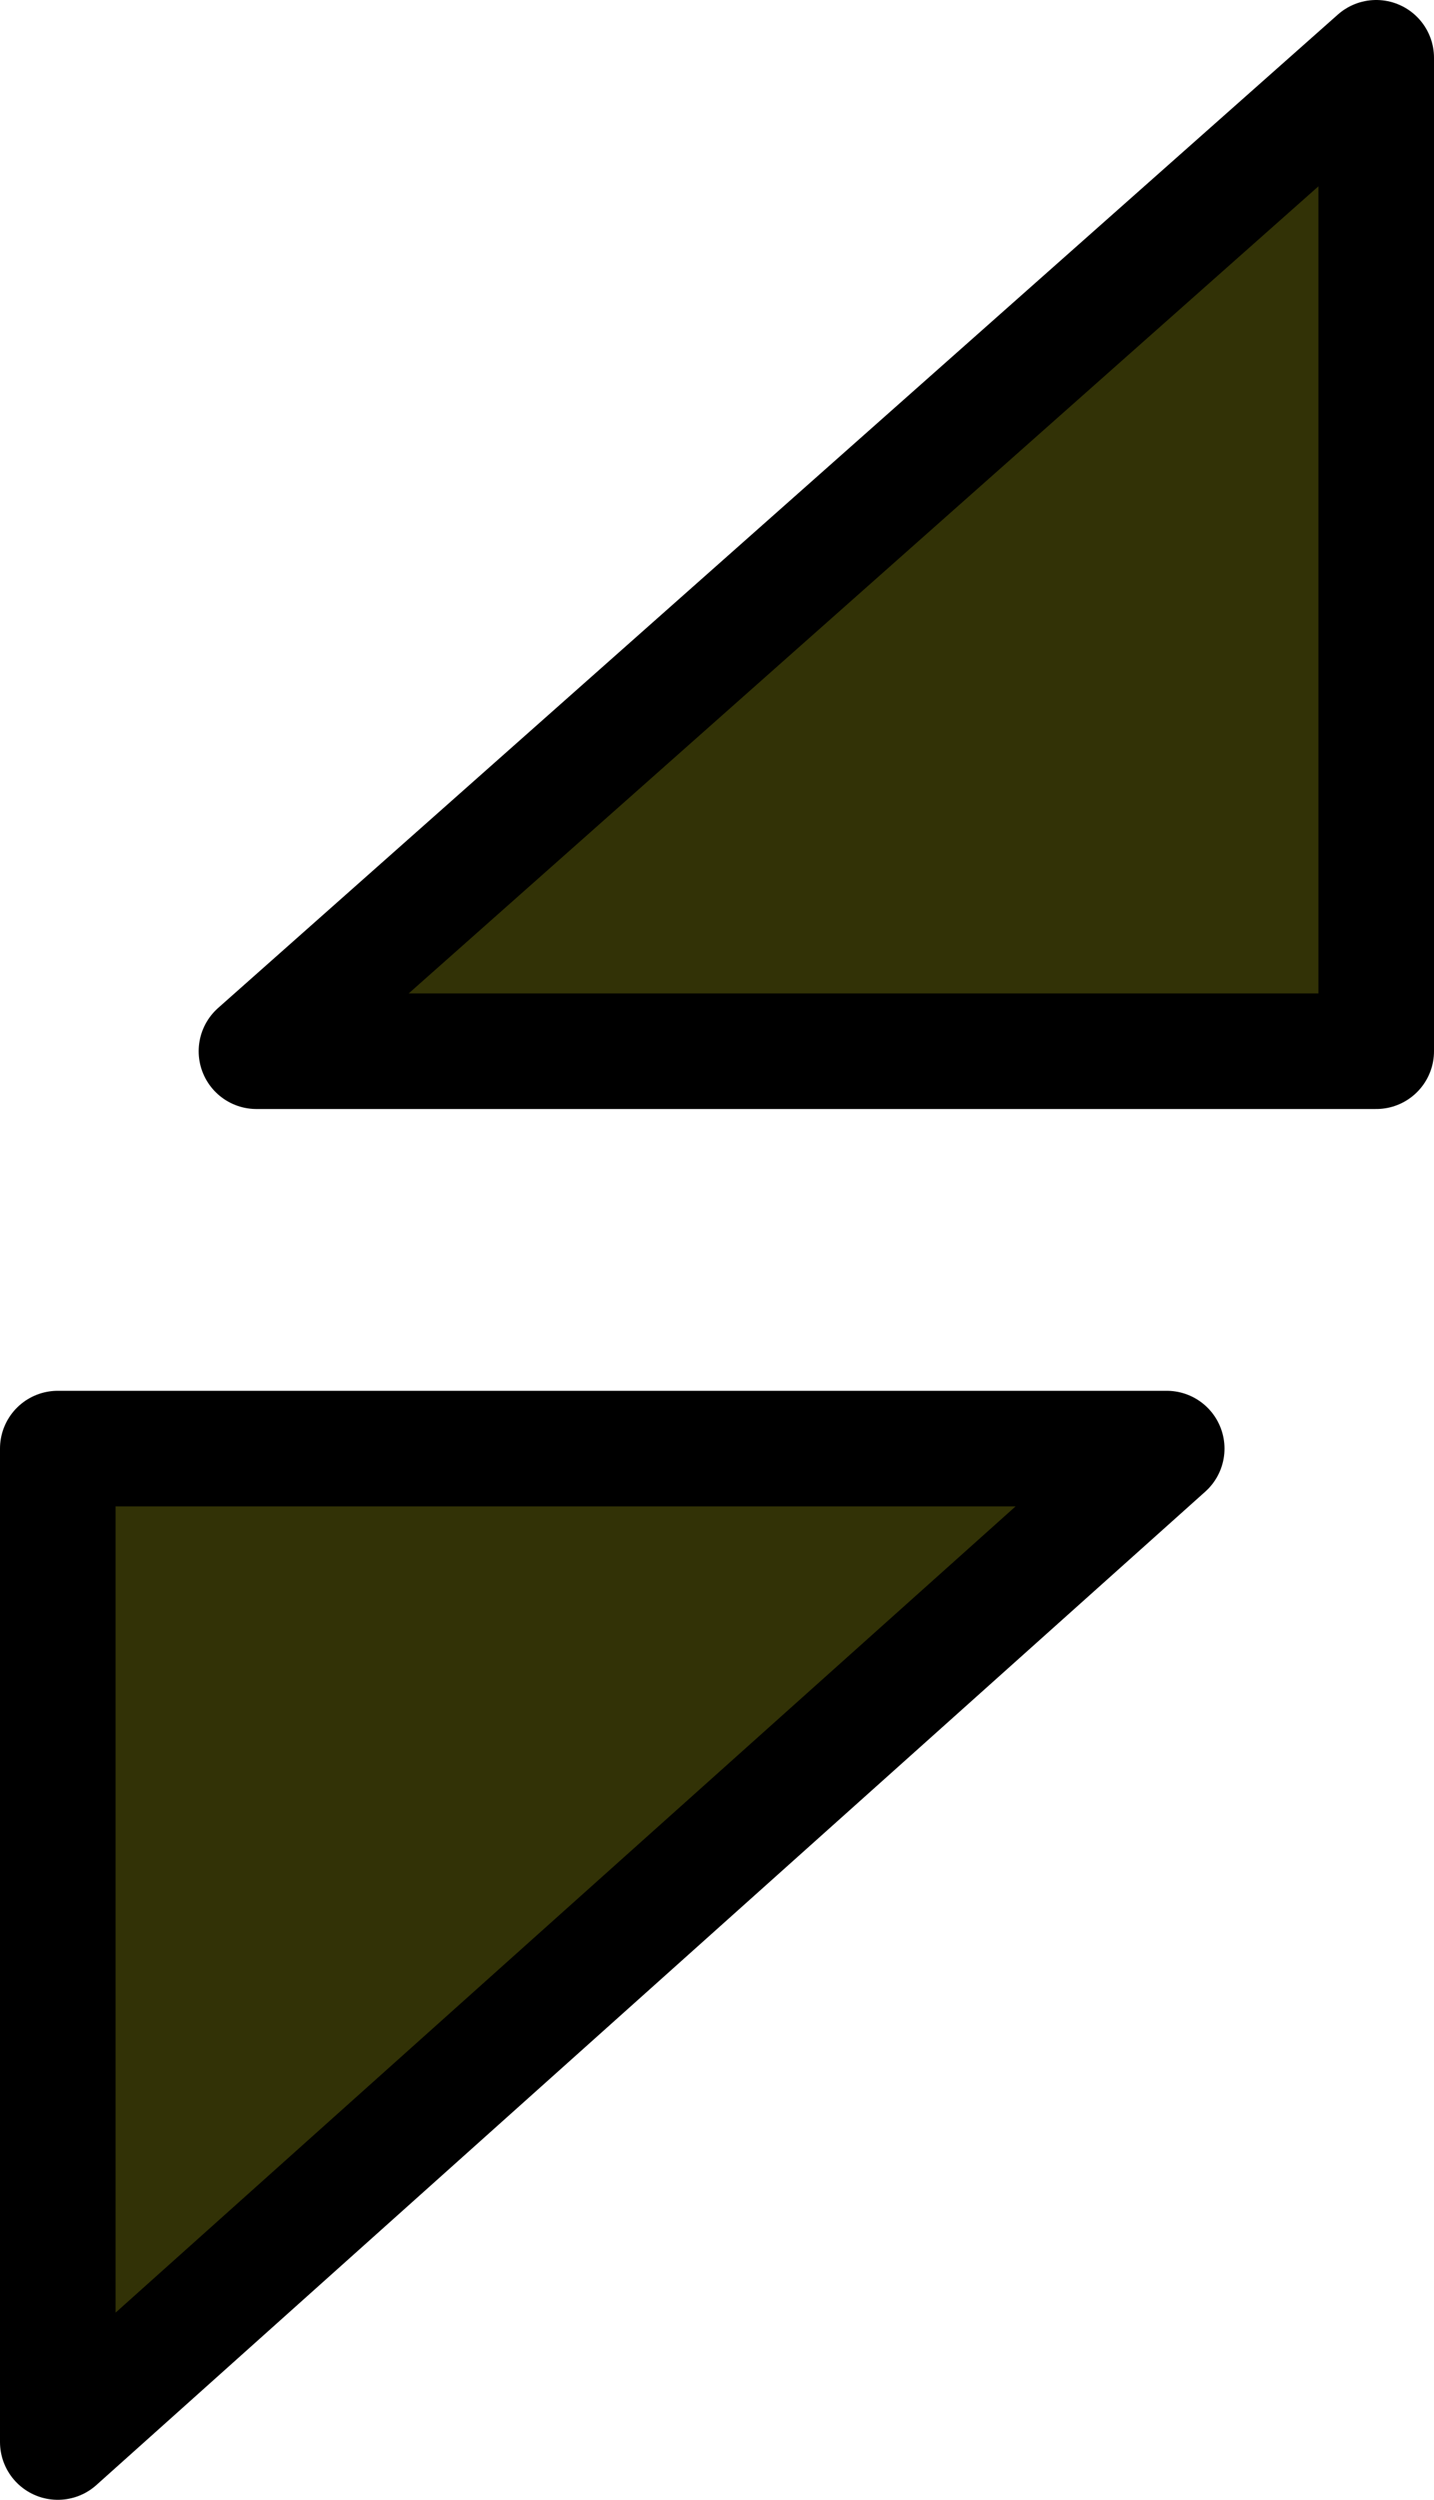 <?xml version="1.0" encoding="UTF-8"?>

<svg xmlns="http://www.w3.org/2000/svg" version="1.2" baseProfile="tiny" xml:space="preserve" style="shape-rendering:geometricPrecision; fill-rule:evenodd;" width="3.97mm" height="6.92mm" viewBox="-1.96 -3.46 3.97 6.92">
  <title>BOYCAR02</title>
  <desc>cardinal buoy, east, simplified</desc>
  <rect style="stroke:black;stroke-width:0.32;display:none;" fill="none" x="-1.8" y="-3.3" height="6.6" width="3.65"/>
  <rect style="stroke:blue;stroke-width:0.32;display:none;" fill="none" x="-1.8" y="-3.3" height="6.6" width="3.65"/>
  <path d=" M -1.25,-0.55 L 1.85,-0.58 L 1.82,-3.3 L -1.25,-0.55 Z" style="fill:#323206;"/>
  <path d=" M -1.8,0.55 L 1.25,0.55 L -1.8,3.3 L -1.8,0.55 Z" style="fill:#323206;"/>
  <path d=" M -1.8,0.55 L 1.27,0.55 L -1.8,3.3 L -1.8,0.55" style="stroke-linecap:round;stroke-linejoin:round;fill:none;stroke:#000000;" stroke-width="0.32" />
  <path d=" M -1.25,-0.55 L 1.85,-0.55 L 1.85,-3.3 L -1.25,-0.55" style="stroke-linecap:round;stroke-linejoin:round;fill:none;stroke:#000000;" stroke-width="0.32" />
  <circle style="stroke:red;stroke-width:0.64;display:none;" fill="none" cx="0" cy="0" r="1"/>
</svg>
